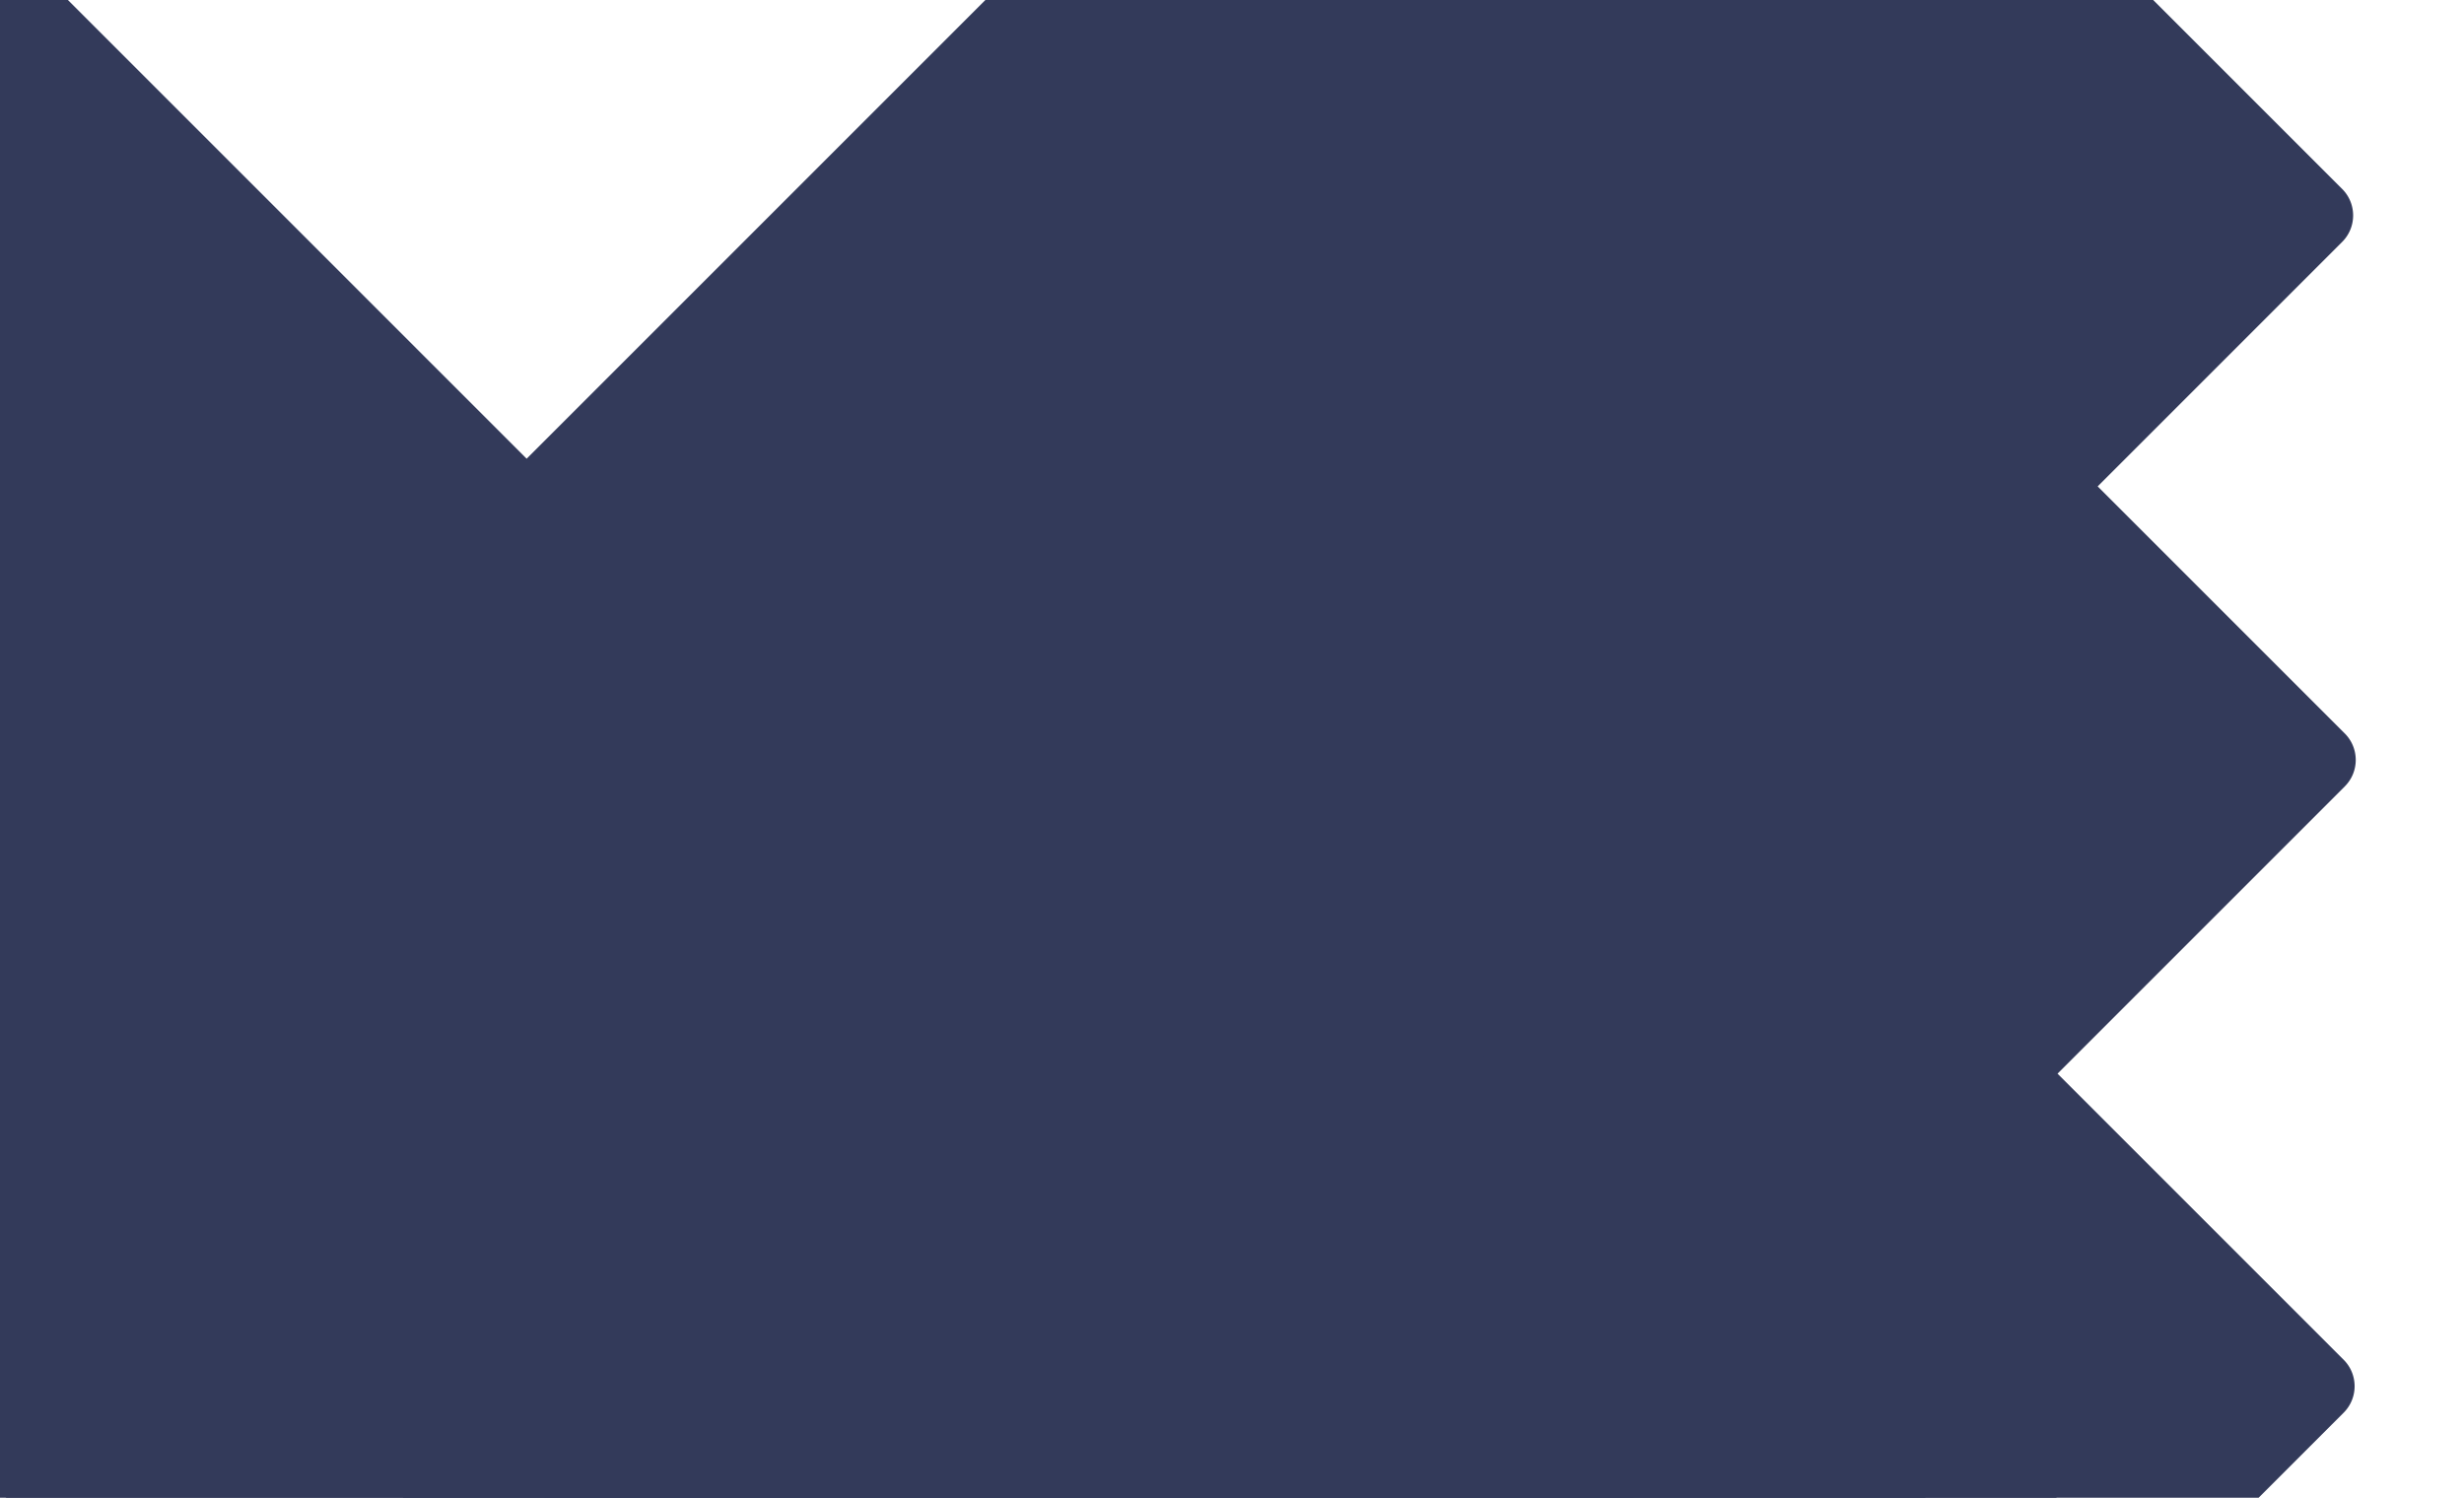 <svg width="658" height="400" fill="none" xmlns="http://www.w3.org/2000/svg"><path fillRule="evenodd" clipRule="evenodd" d="M-13.524-17.513l-197.99 197.99a8 8 0 0 0 0 11.313l194.402 194.402a8 8 0 0 0 11.313 0l197.99-197.99a8 8 0 0 0 0-11.313L-2.211-17.513a8 8 0 0 0-11.313 0zm-199.404 196.575c-3.906 3.906-3.906 10.237 0 14.142l194.401 194.402c3.906 3.906 10.237 3.906 14.143 0l197.989-197.989c3.906-3.906 3.906-10.237 0-14.143L-.796-18.928c-3.906-3.905-10.237-3.905-14.143 0l-197.989 197.99zM345.84 97.266L82.486 360.62a8 8 0 0 0 0 11.314l267.292 267.292a8 8 0 0 0 11.313 0l263.355-263.355a8 8 0 0 0 0-11.313L357.154 97.266a8 8 0 0 0-11.314 0zM81.072 359.206c-3.906 3.905-3.906 10.237 0 14.142L348.363 640.64c3.906 3.905 10.237 3.905 14.142 0L625.86 377.285c3.905-3.905 3.905-10.236 0-14.142L358.568 95.852c-3.905-3.906-10.237-3.906-14.142 0L81.072 359.205z" fill="#333A5A"/><path fillRule="evenodd" clipRule="evenodd" d="M341.053-75.08l-400.15 400.149a8 8 0 0 0 0 11.314l272.38 272.38a8 8 0 0 0 11.314 0l400.149-400.15a7.998 7.998 0 0 0 0-11.313L352.367-75.08a8 8 0 0 0-11.314 0zM-60.511 323.655c-3.905 3.905-3.905 10.237 0 14.142l272.38 272.38c3.905 3.905 10.237 3.905 14.142 0l400.15-400.15c3.905-3.905 3.905-10.236 0-14.142l-272.38-272.38c-3.905-3.905-10.237-3.905-14.142 0l-400.15 400.15z" fill="#333A5A"/><path fillRule="evenodd" clipRule="evenodd" d="M341.62 206.485L69.486 478.619a8 8 0 0 0 0 11.314l267.292 267.292a8 8 0 0 0 11.313 0l272.134-272.134a8 8 0 0 0 0-11.314L352.933 206.485a8 8 0 0 0-11.313 0zM68.072 477.205c-3.906 3.905-3.906 10.237 0 14.142l267.291 267.292c3.906 3.905 10.237 3.905 14.142 0l272.134-272.134c3.906-3.905 3.906-10.237 0-14.142L354.347 205.071c-3.905-3.905-10.236-3.905-14.142 0L68.072 477.205z" fill="#333A5A"/><path fillRule="evenodd" clipRule="evenodd" d="M384.62 284.485L112.486 556.619a8 8 0 0 0 0 11.313l267.292 267.292a8 8 0 0 0 11.313 0L663.225 563.09a8 8 0 0 0 0-11.313L395.933 284.485a8 8 0 0 0-11.313 0zm-273.548 270.72c-3.906 3.905-3.906 10.236 0 14.142l267.291 267.291c3.906 3.906 10.237 3.906 14.142 0l272.134-272.133c3.906-3.906 3.906-10.237 0-14.142L397.347 283.071c-3.905-3.906-10.236-3.906-14.142 0L111.072 555.205zM473.647-87.212L310.894 75.542a8 8 0 0 0 0 11.314l139.089 139.089a8 8 0 0 0 11.314 0L624.05 63.191a7.999 7.999 0 0 0 0-11.313L484.961-87.212a8 8 0 0 0-11.314 0zM309.48 74.129c-3.906 3.905-3.906 10.237 0 14.142l139.089 139.089c3.905 3.905 10.237 3.905 14.142 0L625.465 64.606c3.905-3.905 3.905-10.237 0-14.142l-139.09-139.09c-3.905-3.905-10.237-3.905-14.142 0L309.48 74.128z" fill="#333A5A"/><path fillRule="evenodd" clipRule="evenodd" d="M85.476 231.485l-197.99 197.99a8 8 0 0 0 0 11.314L81.888 635.191a8 8 0 0 0 11.313 0l197.99-197.99a8 8 0 0 0 0-11.314L96.789 231.485a8 8 0 0 0-11.313 0zm-199.404 196.576c-3.906 3.905-3.906 10.237 0 14.142L80.473 636.605c3.906 3.905 10.237 3.905 14.143 0l197.989-197.99c3.906-3.905 3.906-10.237 0-14.142L98.204 230.071c-3.906-3.905-10.237-3.905-14.143 0l-197.989 197.99z" fill="#333A5A"/></svg>